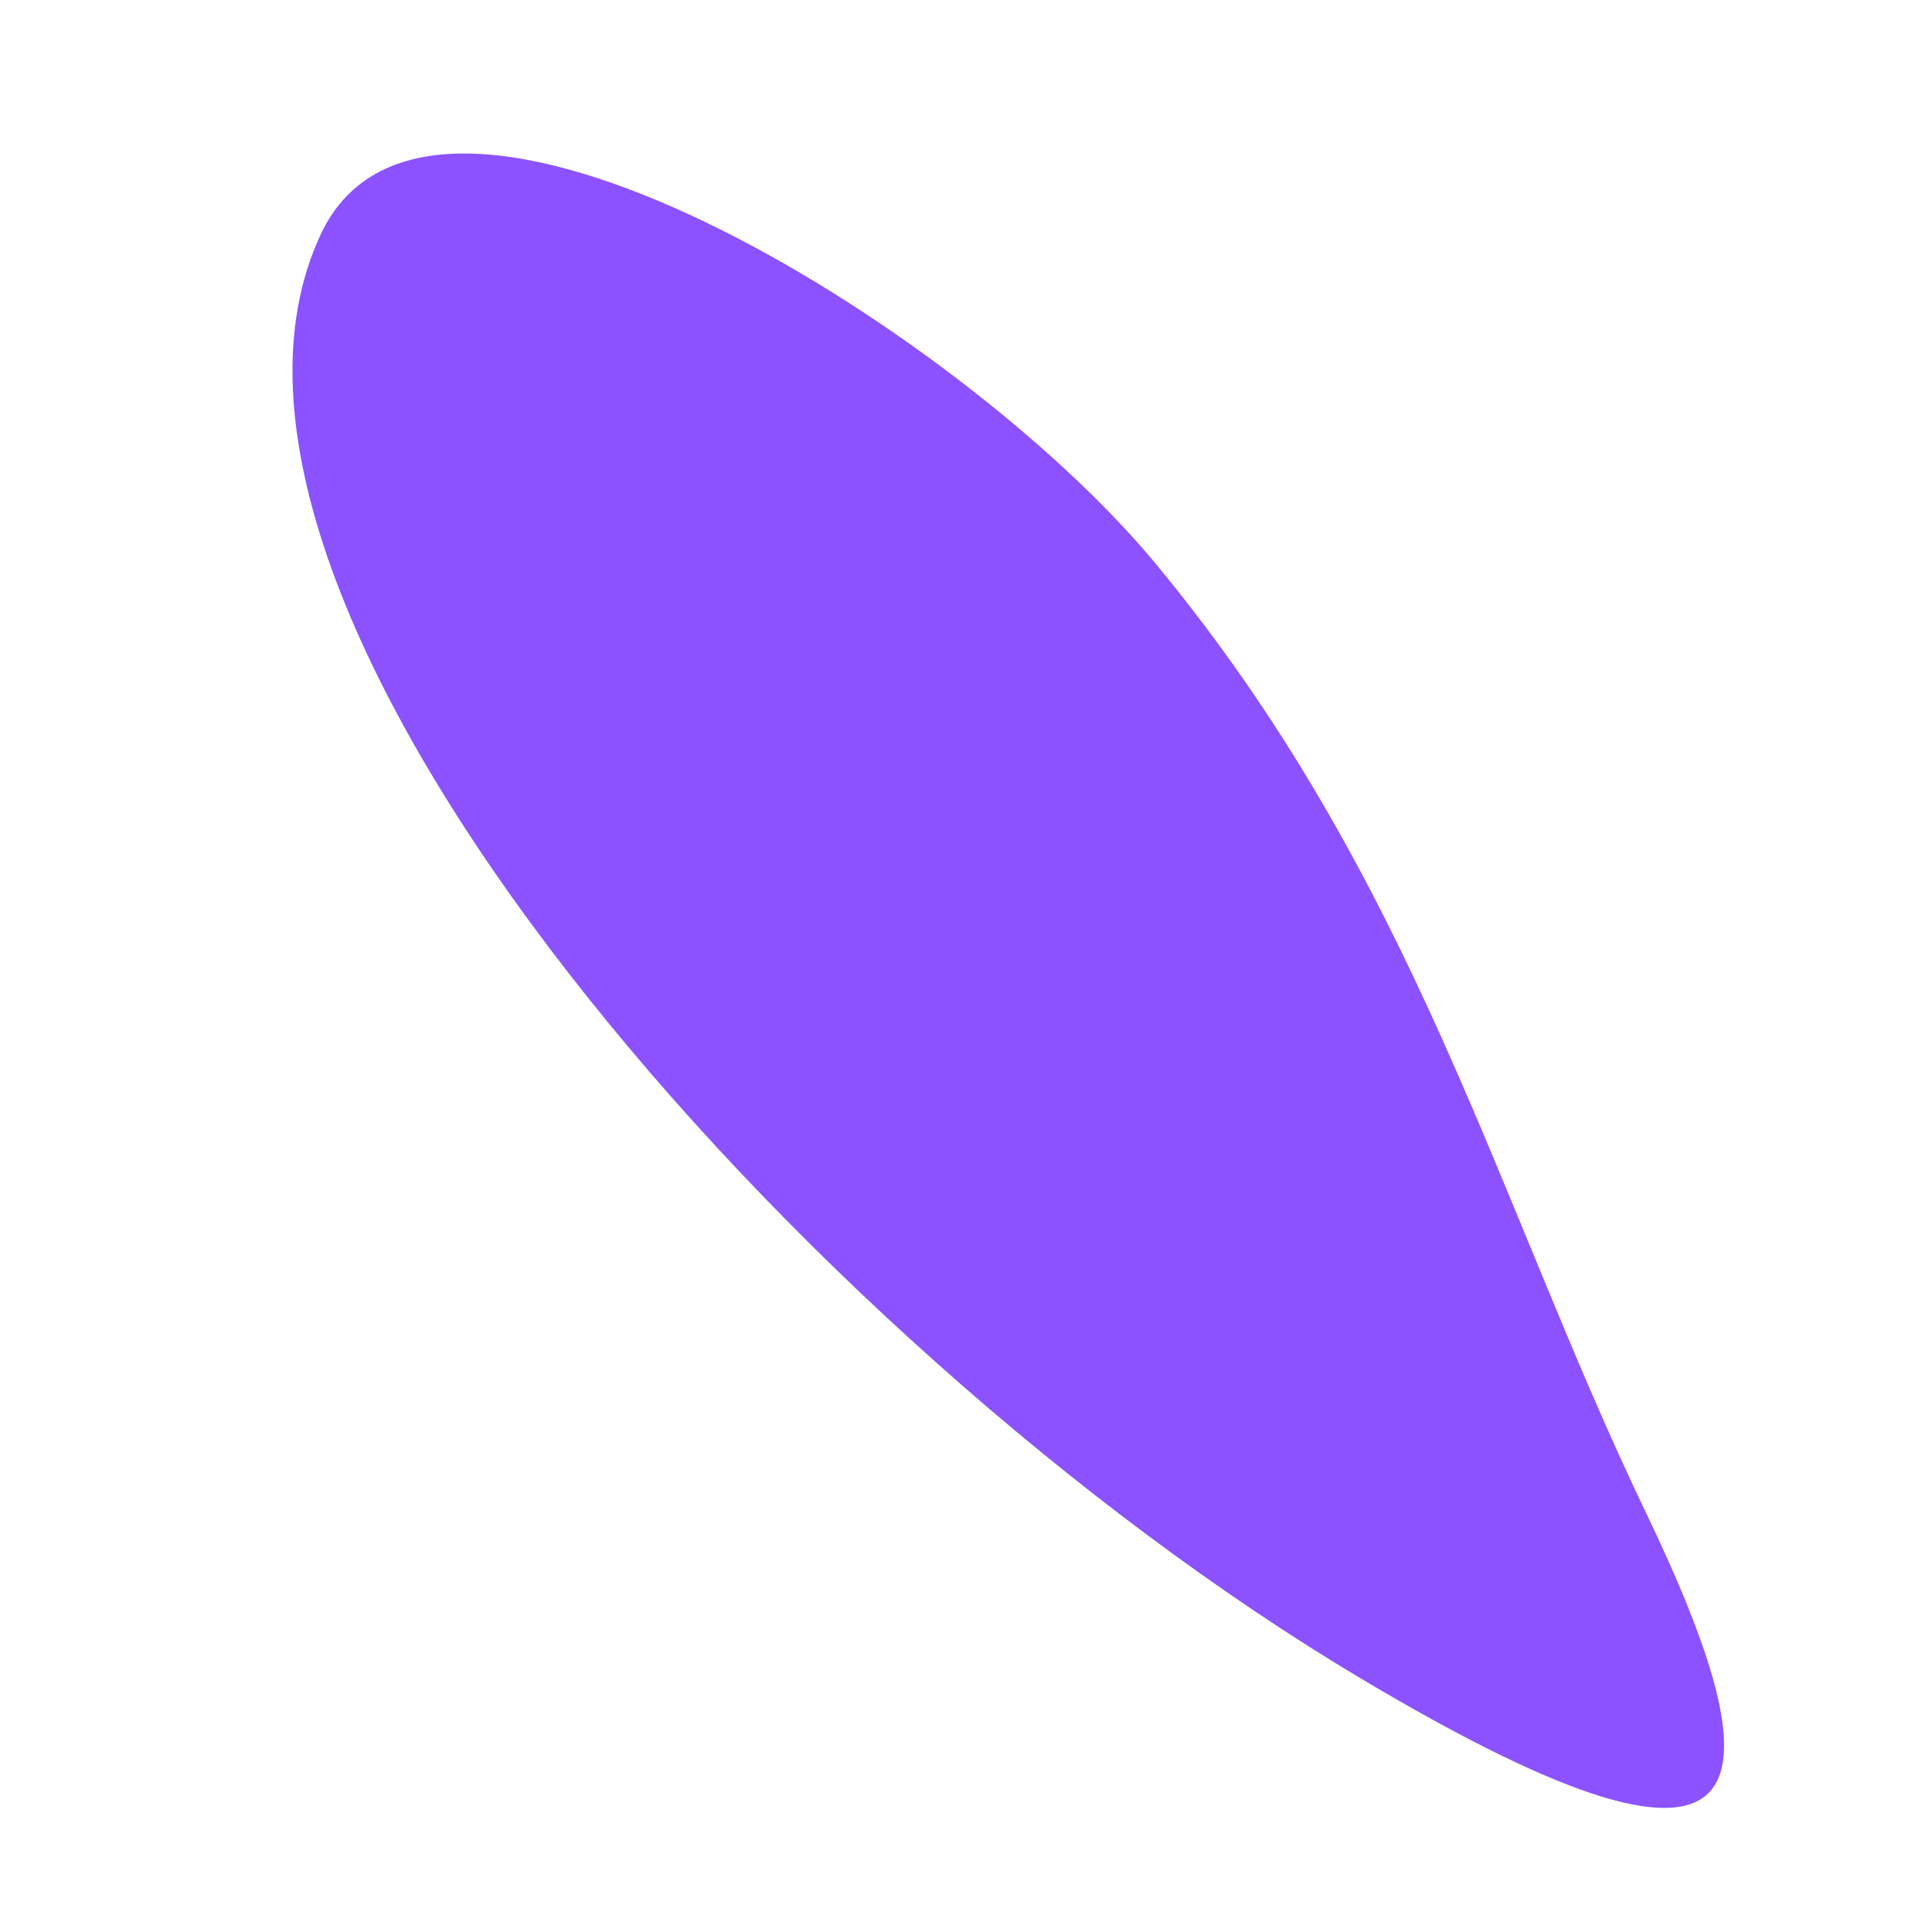 <svg xmlns="http://www.w3.org/2000/svg" xmlns:xlink="http://www.w3.org/1999/xlink" width="500" zoomAndPan="magnify" viewBox="0 0 375 375" height="500" preserveAspectRatio="xMidYMid meet" version="1.2"><g id="3fa36c42d7"><path style=" stroke:none;fill-rule:nonzero;fill:#8c52ff;fill-opacity:1;" d="M 319.418 293.48 C 290.5 233.23 274.684 170.137 224.184 109.254 C 186.168 63.414 83.598 0.078 62.301 45.395 C 28.602 117.137 155.512 261.008 263.98 325.695 C 346.418 374.855 344.488 345.699 319.418 293.48 "/></g></svg>